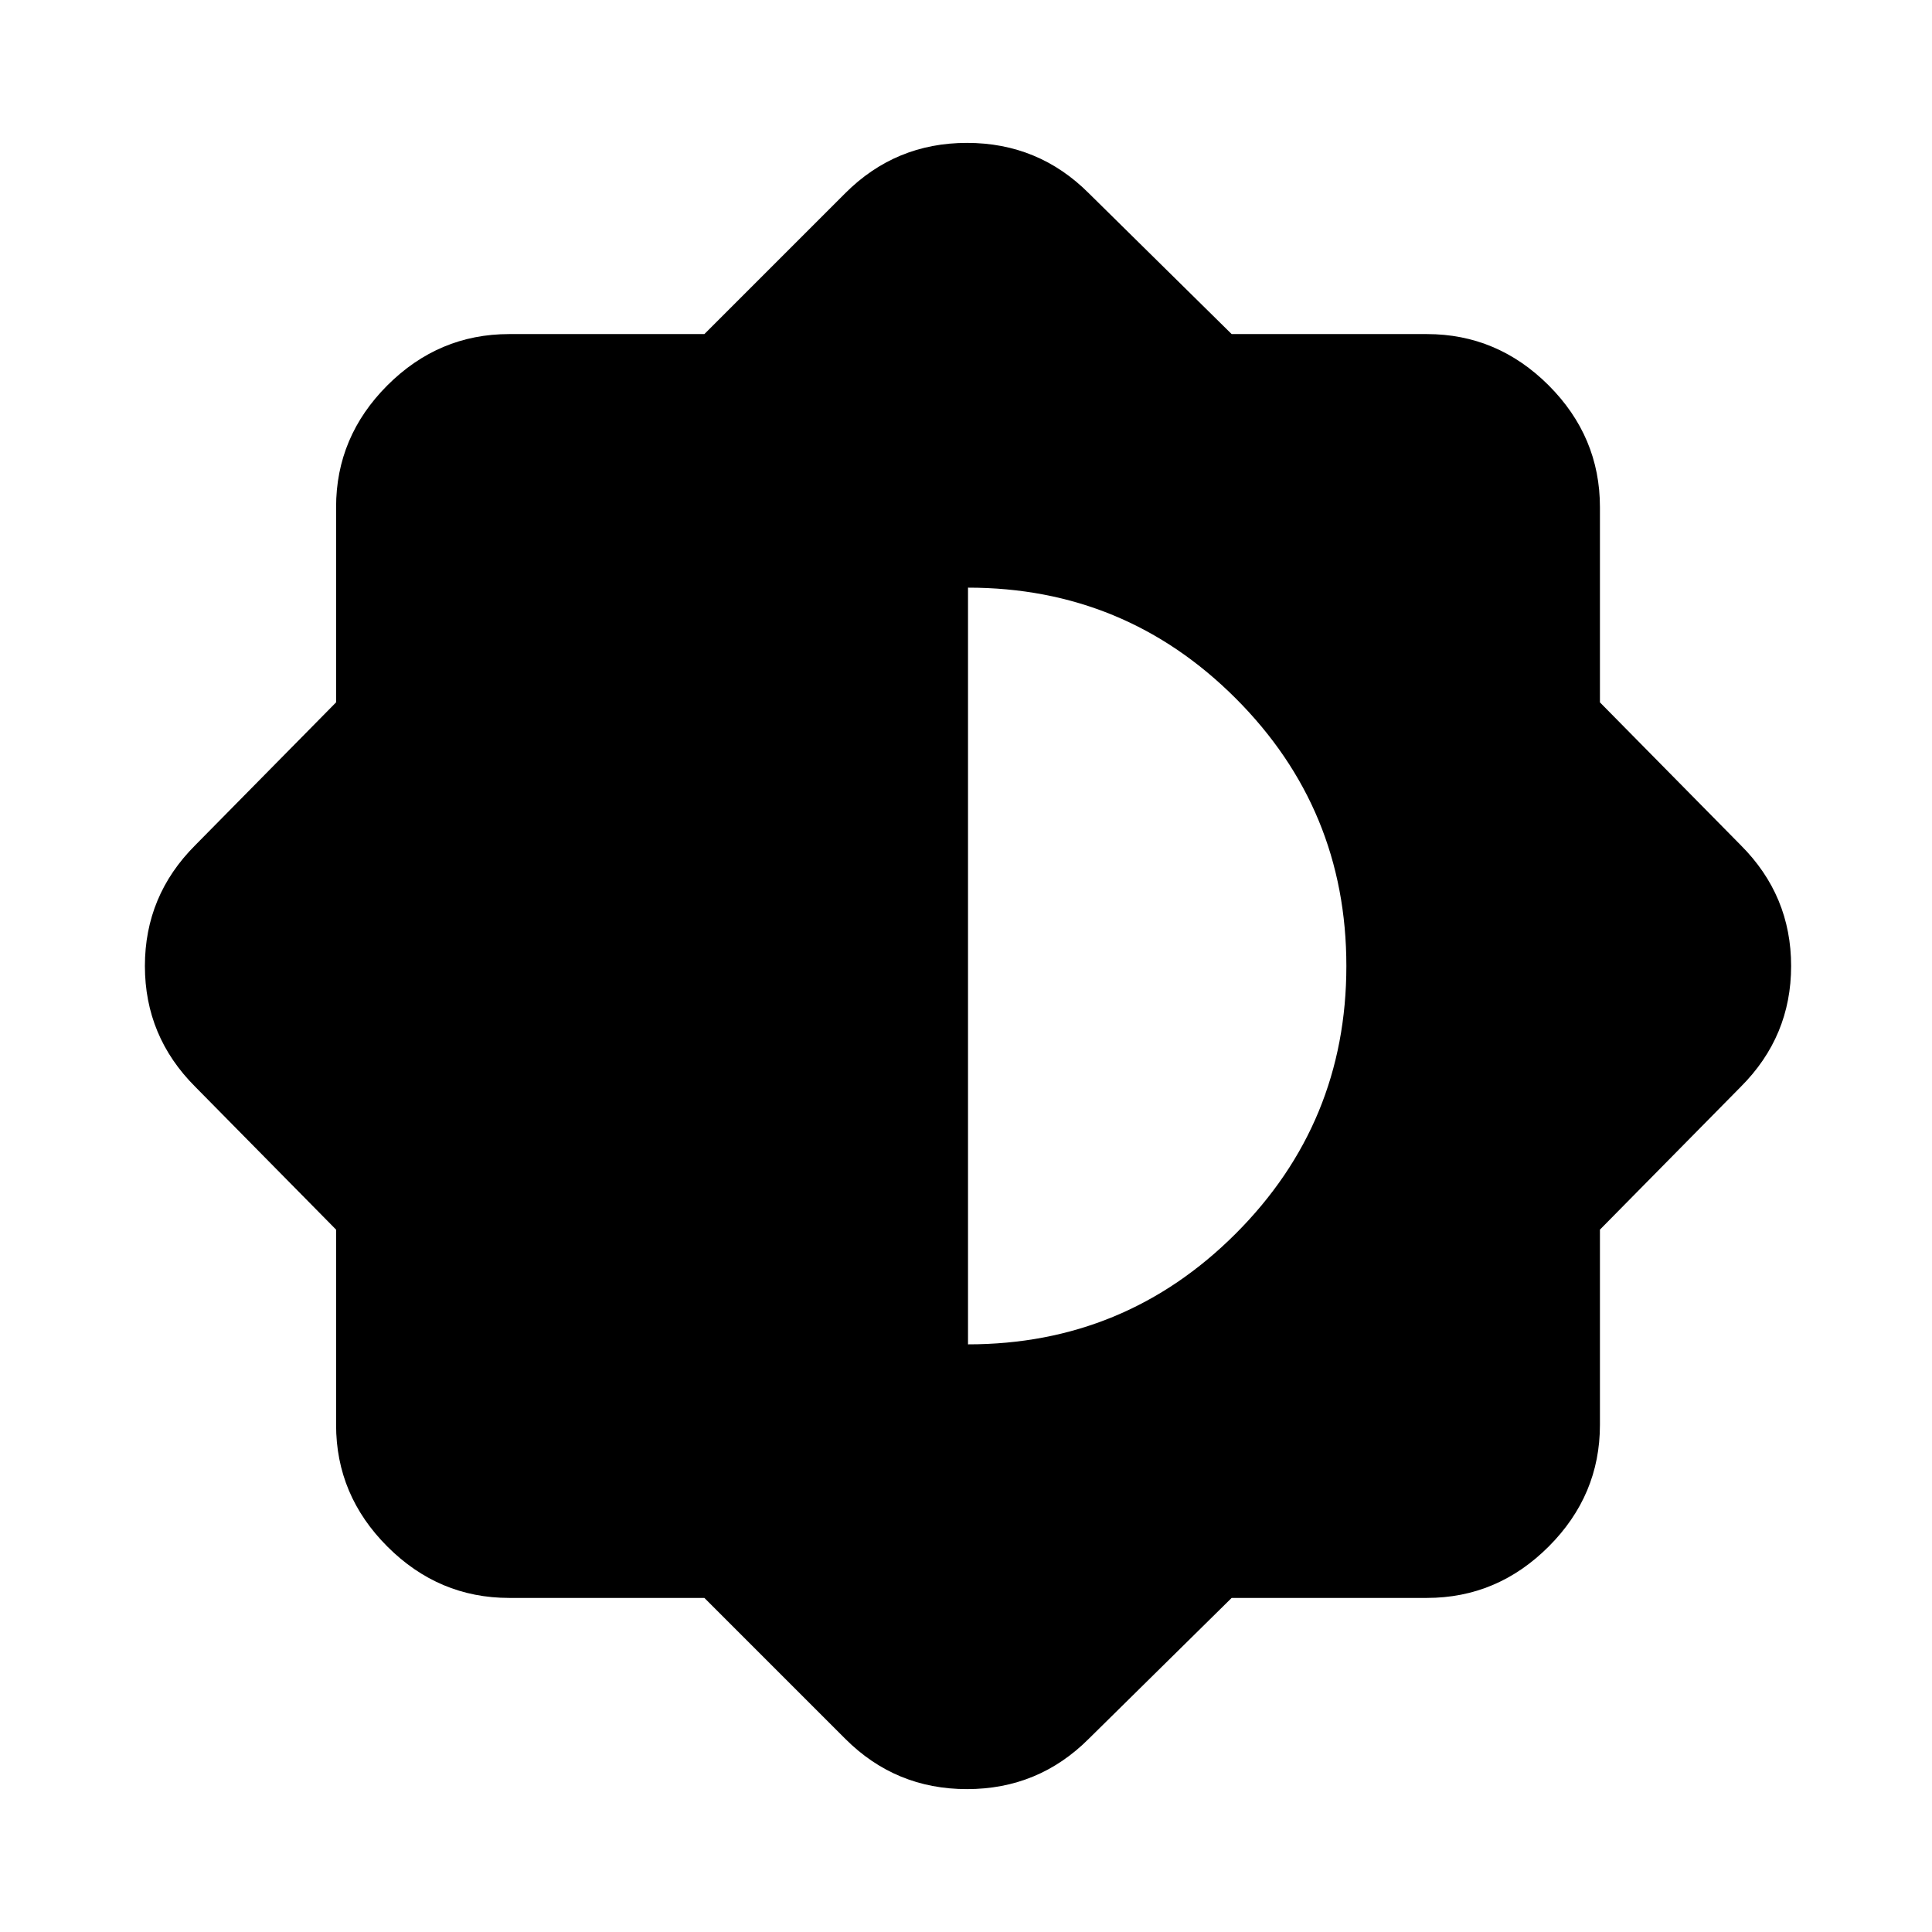 <svg xmlns="http://www.w3.org/2000/svg" height="24" width="24"><path d="M8.75 19.85H6.325Q5.45 19.85 4.812 19.212Q4.175 18.575 4.175 17.7V15.275L2.425 13.5Q1.8 12.875 1.8 12Q1.8 11.125 2.425 10.5L4.175 8.725V6.3Q4.175 5.425 4.812 4.787Q5.45 4.15 6.325 4.15H8.75L10.5 2.4Q11.125 1.775 12.012 1.775Q12.9 1.775 13.525 2.4L15.3 4.15H17.725Q18.6 4.15 19.238 4.787Q19.875 5.425 19.875 6.3V8.725L21.625 10.5Q22.25 11.125 22.25 12Q22.25 12.875 21.625 13.5L19.875 15.275V17.7Q19.875 18.575 19.238 19.212Q18.6 19.85 17.725 19.85H15.3L13.525 21.6Q12.9 22.225 12.012 22.225Q11.125 22.225 10.5 21.6ZM12.025 16.7Q13.975 16.7 15.35 15.325Q16.725 13.95 16.725 12Q16.725 10.05 15.35 8.675Q13.975 7.3 12.025 7.3Z"/></svg>